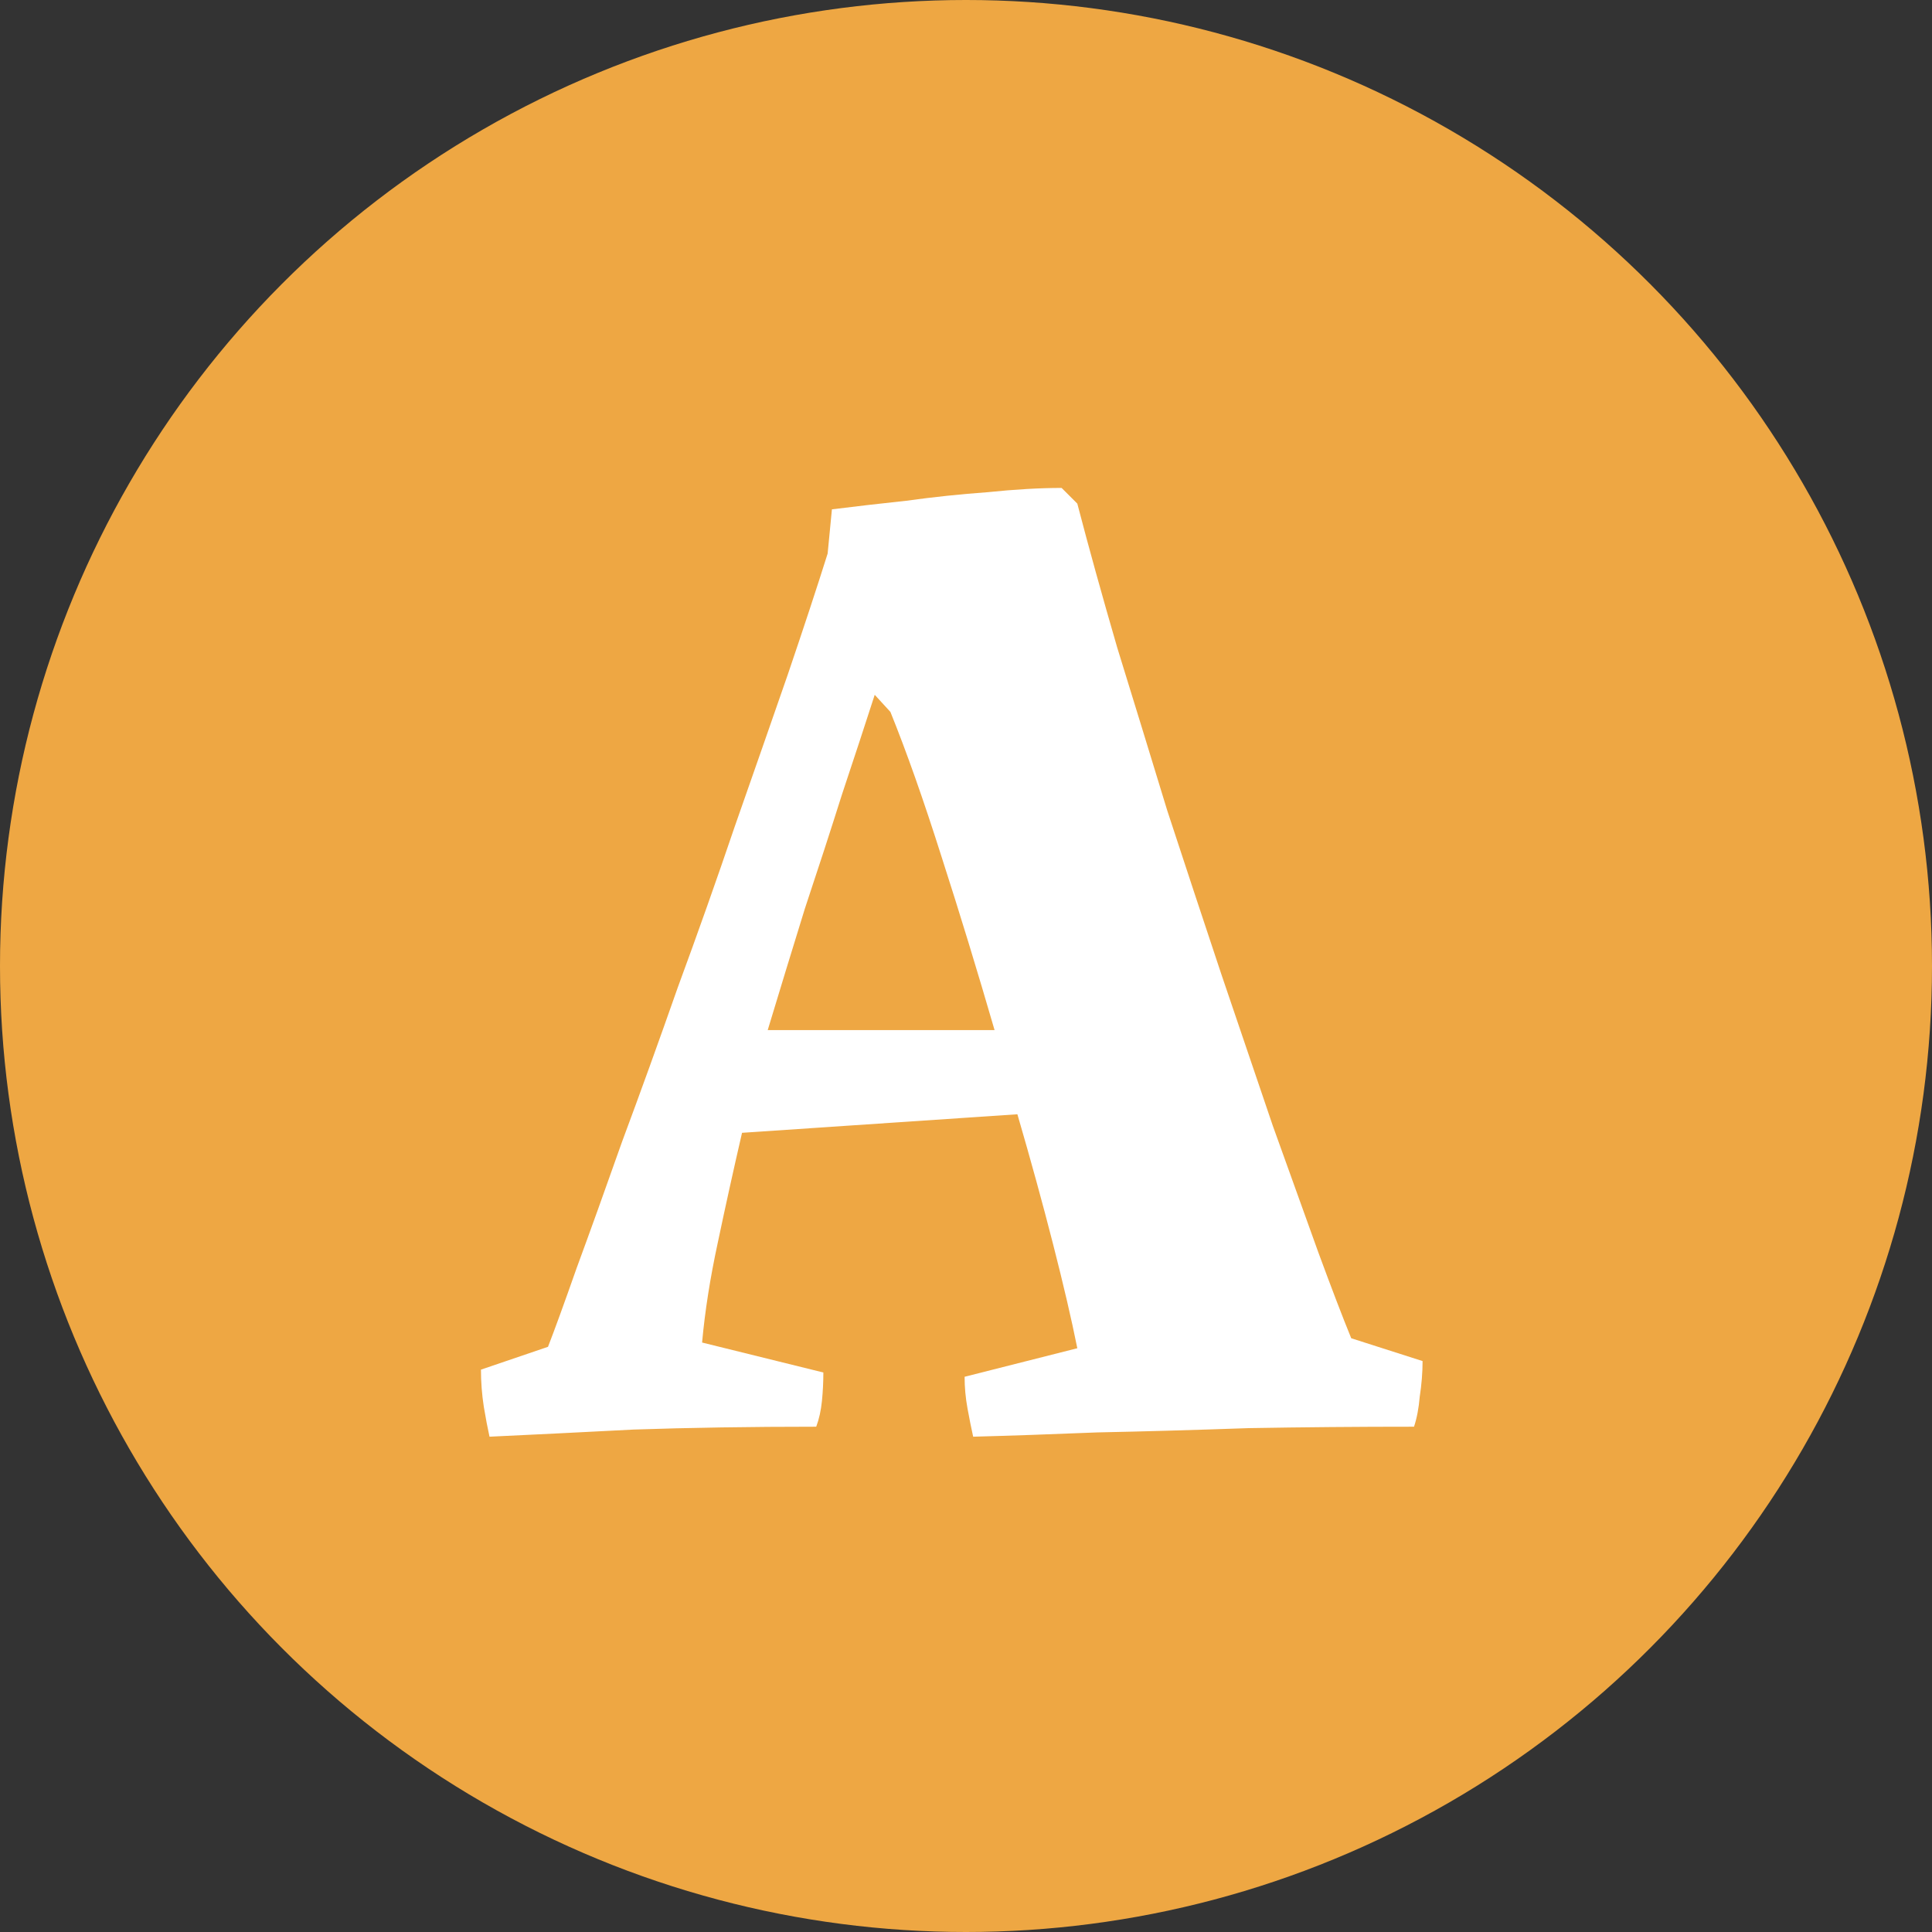 <svg width="65" height="65" viewBox="0 0 65 65" fill="none" xmlns="http://www.w3.org/2000/svg">
<rect x="0" y="0" width="65" height="65" fill="#333333" stroke="none"/>
<circle cx="32.5" cy="32.5" r="32.5" fill="#EEA743"/>
<path d="M16.469 48.336C16.405 48.048 16.341 47.712 16.277 47.328C16.213 46.912 16.181 46.496 16.181 46.08L18.437 45.312C18.661 44.736 18.981 43.856 19.397 42.672C19.845 41.456 20.357 40.032 20.933 38.4C21.541 36.768 22.165 35.04 22.805 33.216C23.477 31.392 24.117 29.584 24.725 27.792C25.365 25.968 25.957 24.272 26.501 22.704C27.045 21.104 27.493 19.744 27.845 18.624L27.989 17.136C28.757 17.04 29.589 16.944 30.485 16.848C31.413 16.72 32.325 16.624 33.221 16.56C34.149 16.464 34.981 16.416 35.717 16.416L36.245 16.944C36.629 18.416 37.077 20.032 37.589 21.792C38.133 23.552 38.693 25.376 39.269 27.264C39.877 29.12 40.485 30.96 41.093 32.784C41.701 34.576 42.277 36.272 42.821 37.872C43.397 39.472 43.909 40.896 44.357 42.144C44.805 43.36 45.173 44.32 45.461 45.024L47.861 45.792C47.861 46.176 47.829 46.576 47.765 46.992C47.733 47.376 47.669 47.712 47.573 48C45.685 48 43.829 48.016 42.005 48.048C40.181 48.112 38.485 48.16 36.917 48.192C35.349 48.256 33.957 48.304 32.741 48.336C32.677 48.048 32.613 47.728 32.549 47.376C32.485 47.024 32.453 46.672 32.453 46.32L36.245 45.36C36.053 44.4 35.781 43.232 35.429 41.856C35.077 40.48 34.677 39.024 34.229 37.488L24.965 38.112C24.677 39.36 24.405 40.592 24.149 41.808C23.893 42.992 23.717 44.112 23.621 45.168L27.701 46.176C27.701 46.496 27.685 46.816 27.653 47.136C27.621 47.456 27.557 47.744 27.461 48C25.253 48 23.205 48.032 21.317 48.096C19.461 48.192 17.845 48.272 16.469 48.336ZM25.829 34.656H33.461C32.885 32.672 32.293 30.736 31.685 28.848C31.077 26.928 30.501 25.296 29.957 23.952L29.429 23.376C29.109 24.368 28.741 25.488 28.325 26.736C27.941 27.952 27.525 29.232 27.077 30.576C26.661 31.92 26.245 33.28 25.829 34.656Z" fill="white"/>
</svg>
